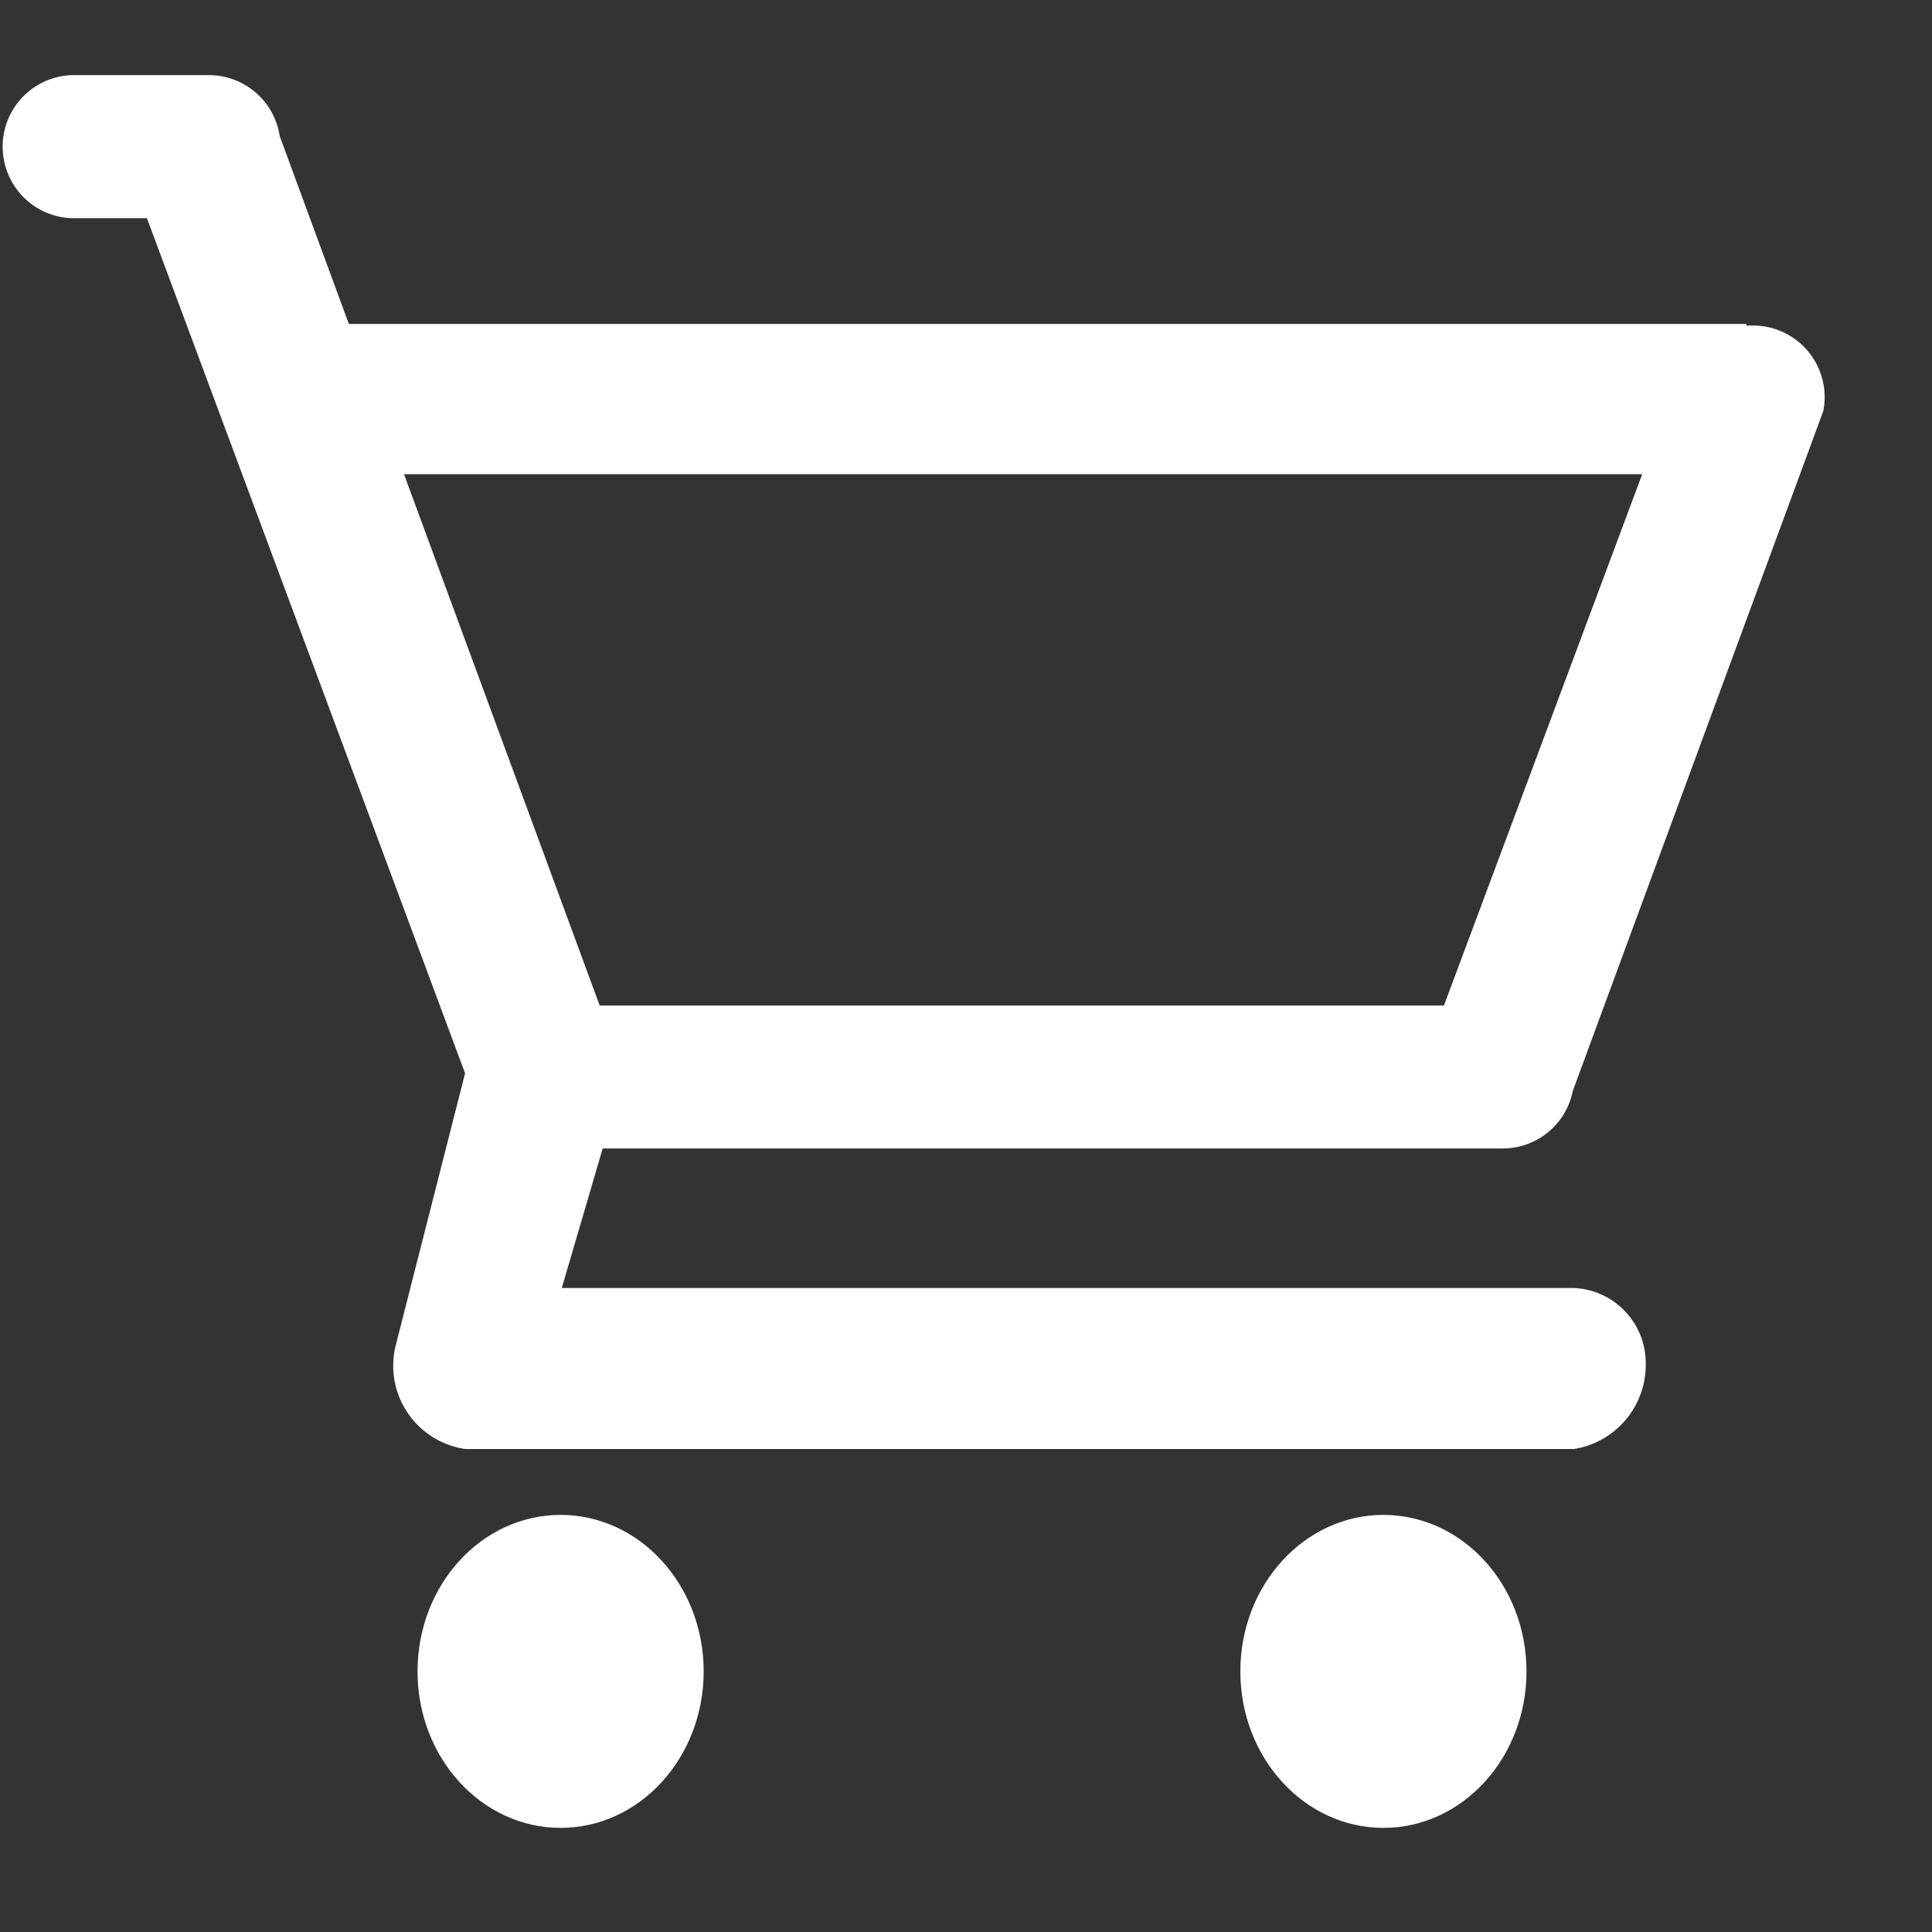 <svg xmlns="http://www.w3.org/2000/svg" height="18" viewBox="0 0 18 18" width="18">
  <rect x="0" y="0" width="18" height="18" fill="#333333" stroke="none"/>
  <defs>
    <style>
      .a {
        fill: #ffffff;
      }
    </style>
  </defs>
  <title>S ShoppingCart 18 N</title>
  <rect id="Canvas" fill="#ff13dc" opacity="0" width="18" height="18" /><ellipse class="a" cx="5.223" cy="15.572" rx="1.333" ry="1.458" />
  <ellipse class="a" cx="12.889" cy="15.572" rx="1.333" ry="1.458" />
  <path class="a" d="M14.663,12H5.234l.381-1.3H14a.665.665,0,0,0,.653-.535L16.987,3.83a.667.667,0,0,0-.654-.797H16.27v-.015H3.25l-.644-1.75A.667.667,0,0,0,1.944.7H.666a.667.667,0,0,0,0,1.333h.703L4.333,10l-.647,2.538A.784.784,0,0,0,4.262,13.486q.035.009.071.014h10.333a.794.794,0,0,0,.667-.8A.7.7,0,0,0,14.663,12ZM3.764,4.418H15.3l-1.847,4.95H5.587Z" />
</svg>